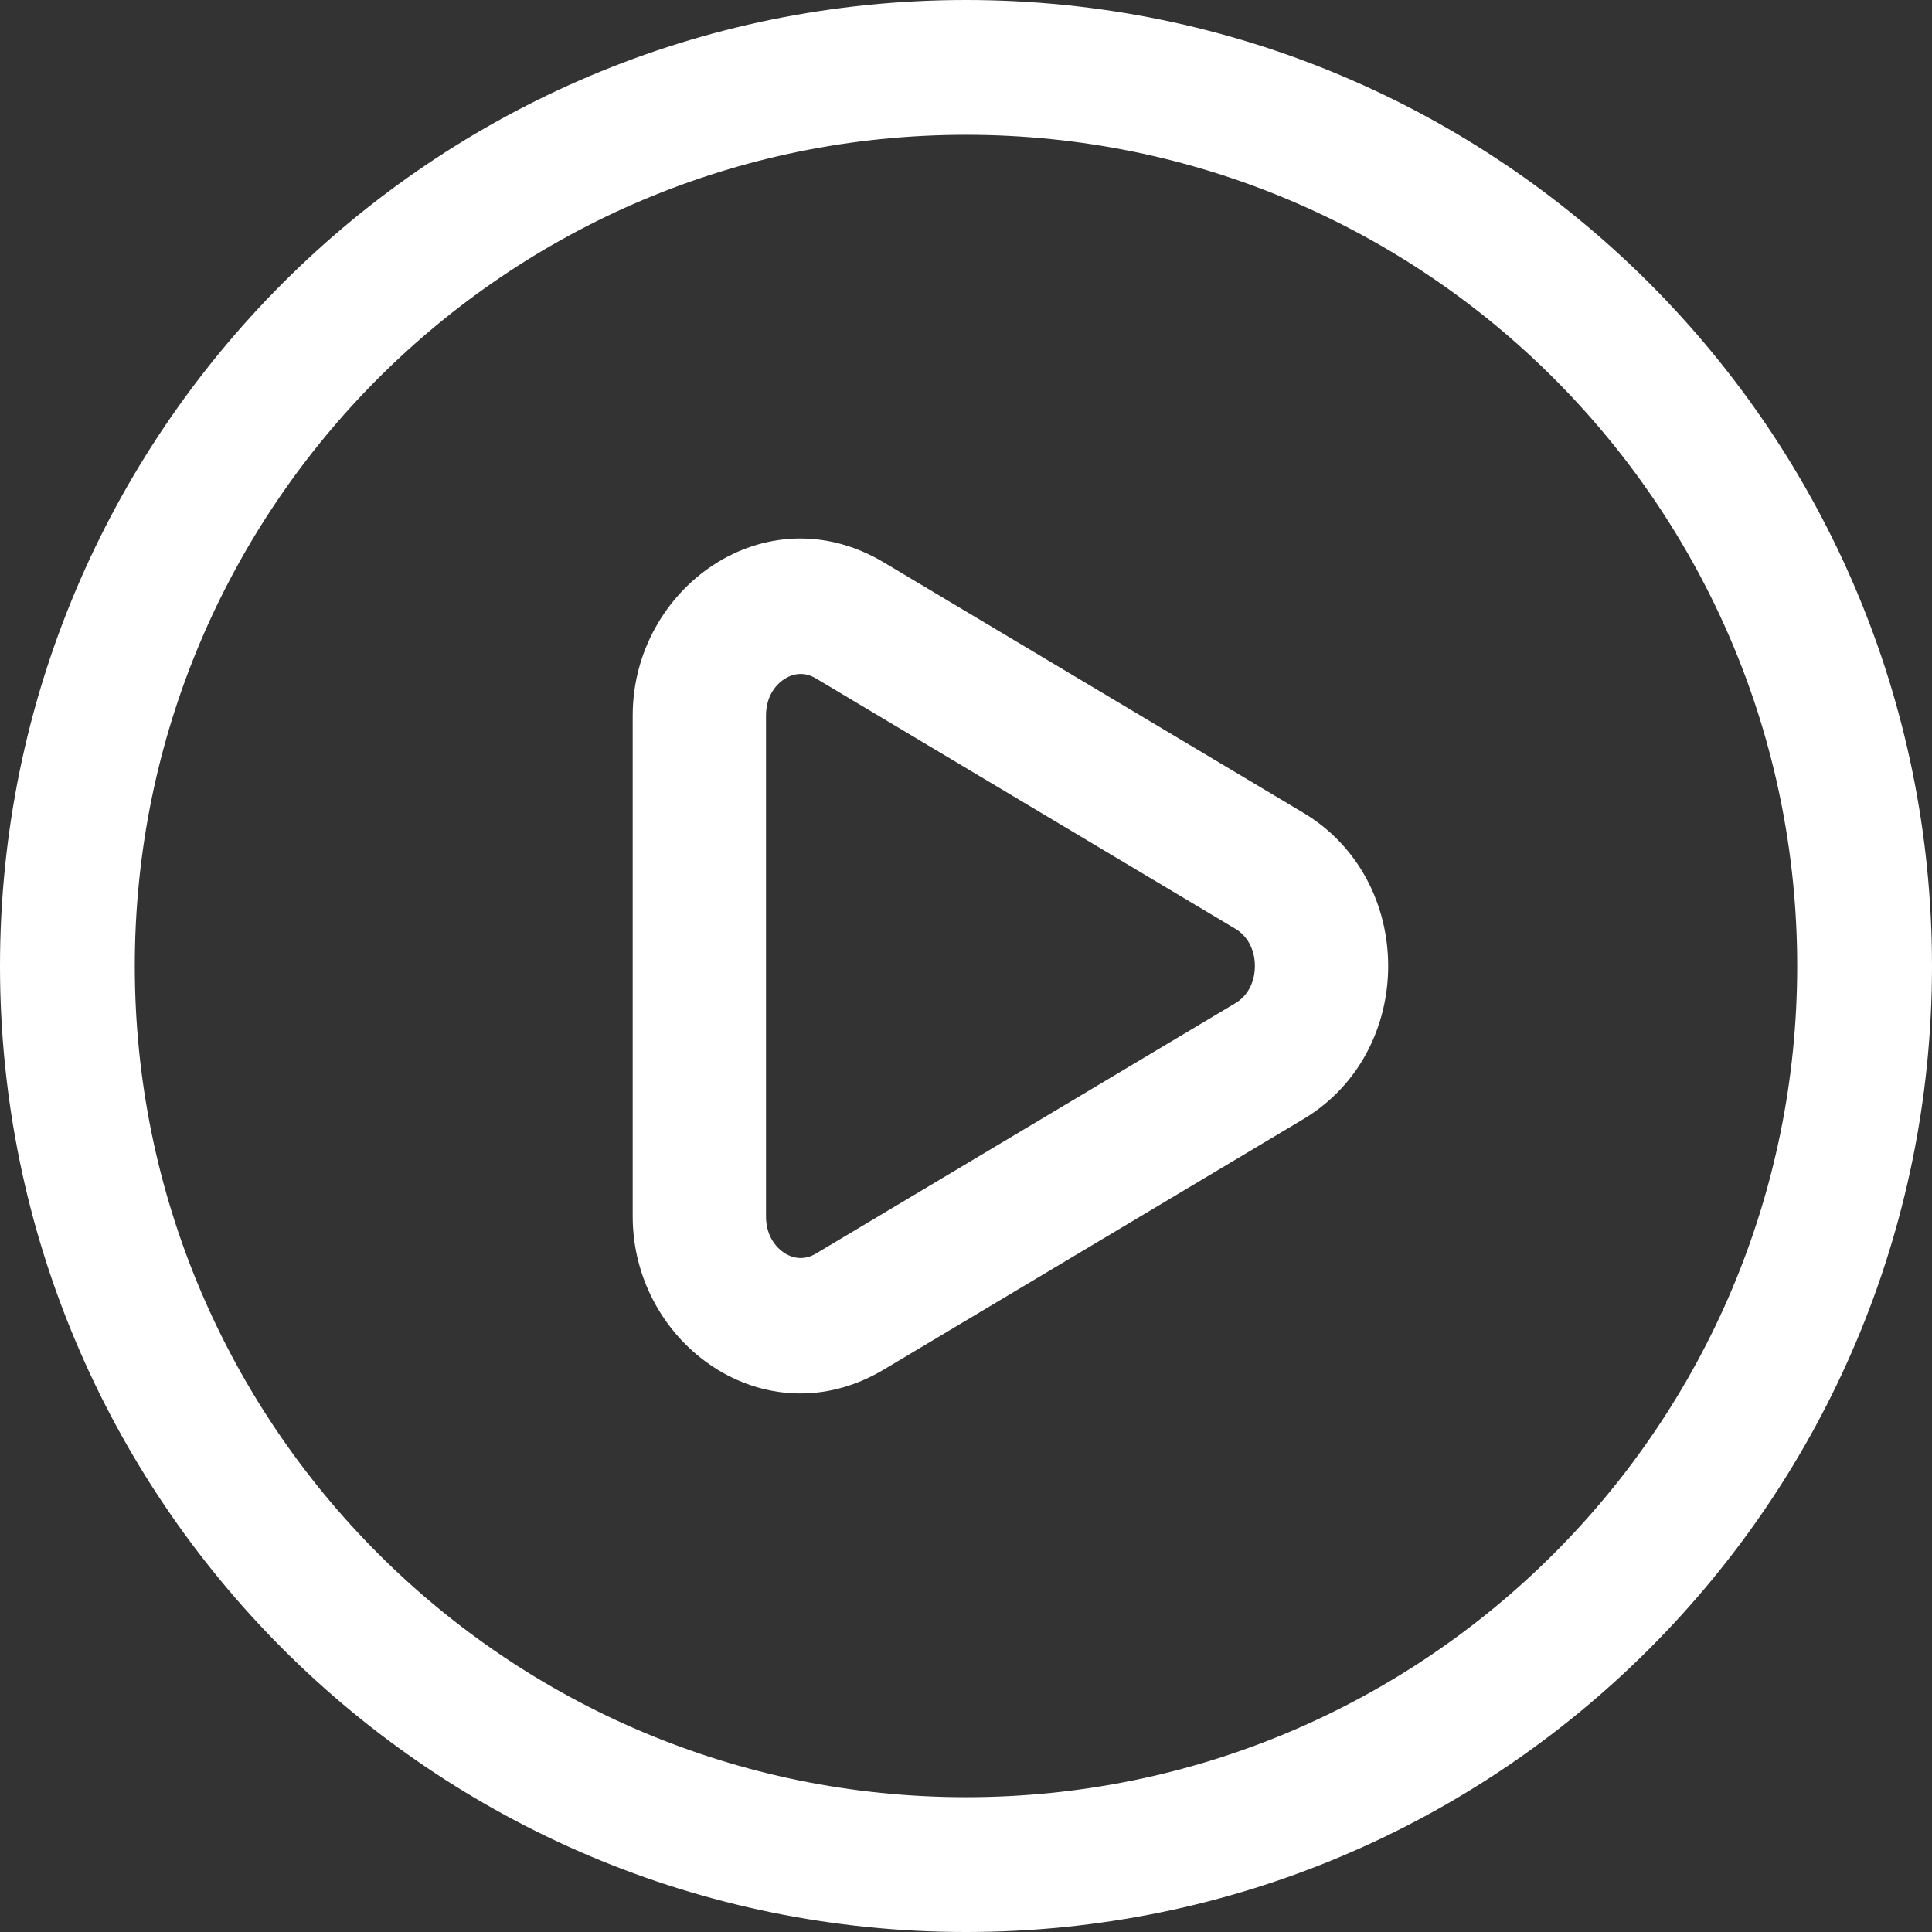 <?xml version="1.0" encoding="UTF-8" standalone="no"?>
<!-- Uploaded to: SVG Repo, www.svgrepo.com, Transformed by: SVG Repo Mixer Tools -->

<svg
   width="128"
   height="128"
   viewBox="0 0 48 48"
   fill="none"
   version="1.1"
   id="svg2"
   sodipodi:docname="play-button.svg"
   inkscape:export-filename="play-button.png"
   inkscape:export-xdpi="96"
   inkscape:export-ydpi="96"
   xmlns:inkscape="http://www.inkscape.org/namespaces/inkscape"
   xmlns:sodipodi="http://sodipodi.sourceforge.net/DTD/sodipodi-0.dtd"
   xmlns="http://www.w3.org/2000/svg"
   xmlns:svg="http://www.w3.org/2000/svg">
  <rect x="0" y="0" width="48" height="48" fill="#333333" stroke="none"/>
  <defs
     id="defs2" />
  <sodipodi:namedview
     id="namedview2"
     pagecolor="#000000"
     bordercolor="#000000"
     borderopacity="0.25"
     inkscape:showpageshadow="2"
     inkscape:pageopacity="0.0"
     inkscape:pagecheckerboard="0"
     inkscape:deskcolor="#d1d1d1"
     showguides="true" />
  <g
     id="SVGRepo_iconCarrier">
    <path
       fill-rule="evenodd"
       clip-rule="evenodd"
       d="m 21.957,13.972 c -2.934,-1.751 -6.238,0.63 -6.238,3.806 v 12.443 c 0,3.176 3.304,5.557 6.238,3.806 l 10.423,-6.222 c 2.812,-1.678 2.812,-5.934 0,-7.612 z m -2.926,3.806 c 0,-0.443 0.212,-0.753 0.463,-0.911 0.242,-0.153 0.513,-0.17 0.779,-0.011 l 10.423,6.222 c 0.293,0.175 0.481,0.509 0.481,0.922 0,0.413 -0.188,0.747 -0.481,0.922 l -10.423,6.222 c -0.266,0.159 -0.537,0.142 -0.779,-0.011 -0.25,-0.158 -0.463,-0.468 -0.463,-0.911 z"
       fill="#ffffff"
       id="path1"
       style="stroke-width:2.22" />
    <path
       fill-rule="evenodd"
       clip-rule="evenodd"
       d="M 24,0 C 10.745,0 0,10.745 0,24 0,37.255 10.745,48 24,48 37.255,48 48,37.255 48,24 48,10.745 37.255,0 24,0 Z M 3.349,24 c 0,-11.405 9.246,-20.651 20.651,-20.651 11.405,0 20.651,9.246 20.651,20.651 0,11.405 -9.246,20.651 -20.651,20.651 C 12.595,44.651 3.349,35.405 3.349,24 Z"
       fill="#ffffff"
       id="path2"
       style="stroke-width:2.233" />
  </g>
</svg>
